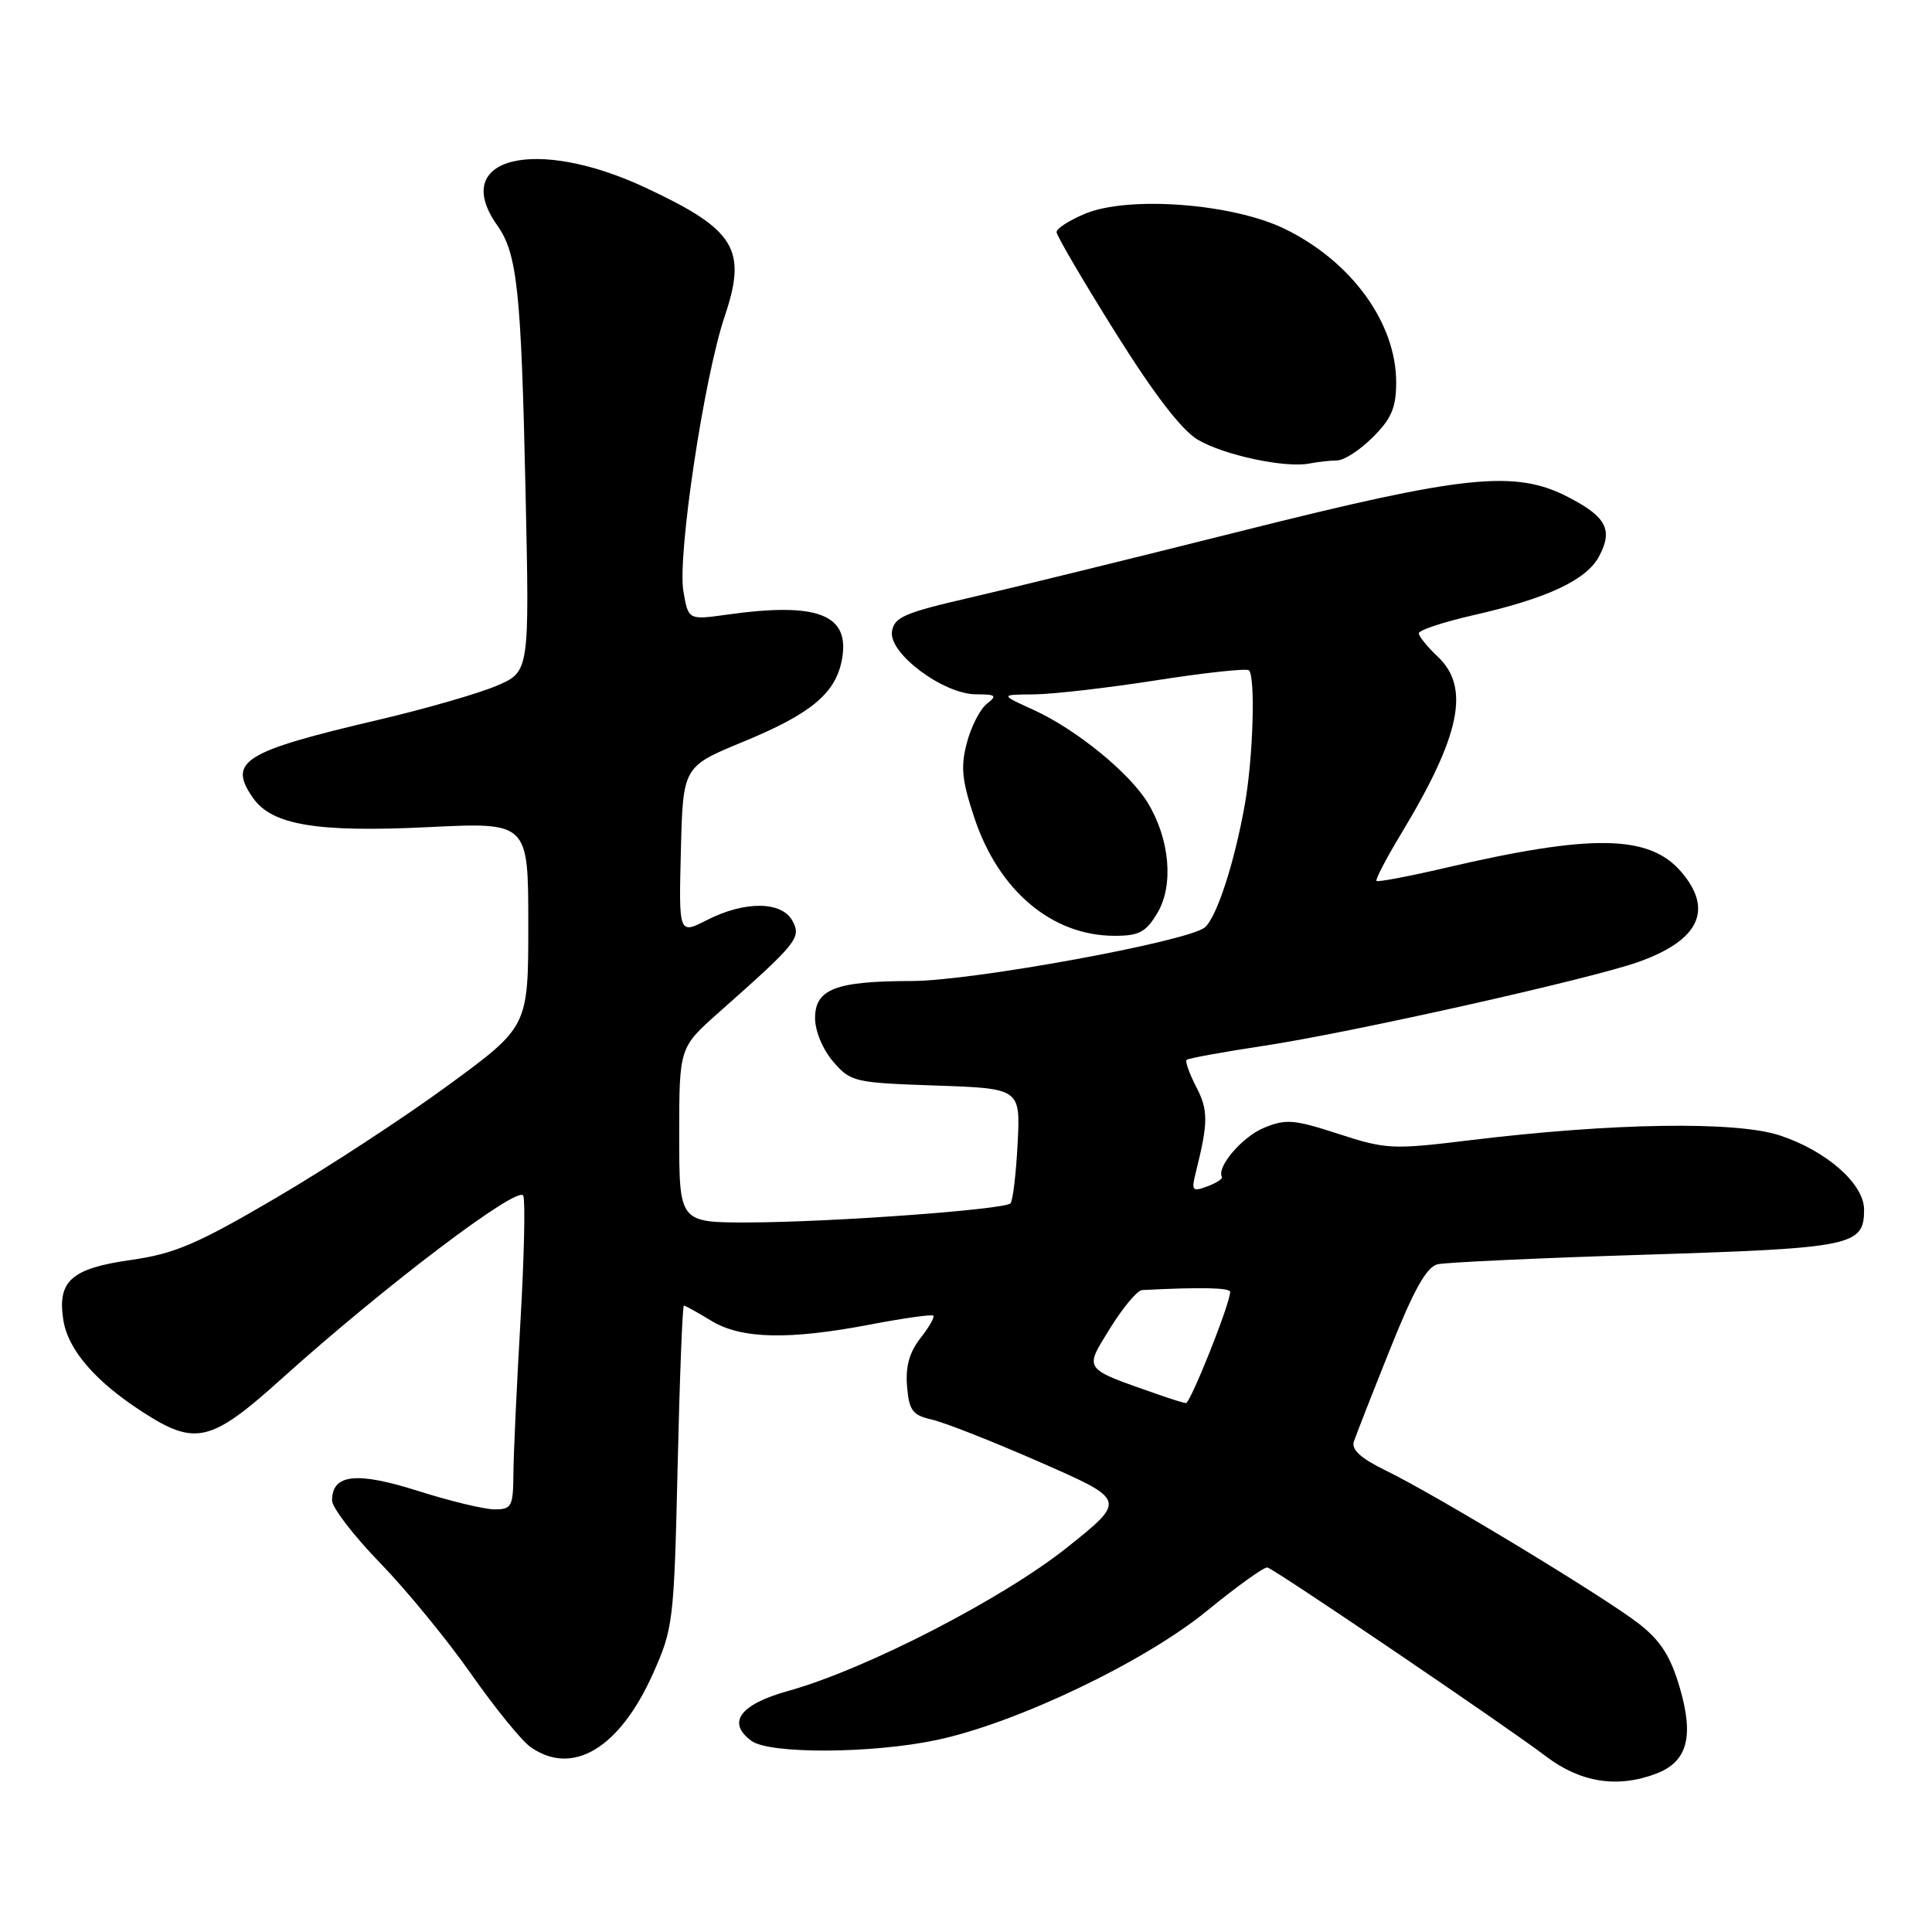 <?xml version="1.0" encoding="UTF-8" standalone="no"?>
<!DOCTYPE svg PUBLIC "-//W3C//DTD SVG 1.1//EN" "http://www.w3.org/Graphics/SVG/1.1/DTD/svg11.dtd" >
<svg xmlns="http://www.w3.org/2000/svg" xmlns:xlink="http://www.w3.org/1999/xlink" version="1.1" viewBox="0 0 256 256">
 <g >
 <path fill="currentColor"
d=" M 219.45 235.02 C 223.57 233.45 224.48 230.17 222.60 223.70 C 221.38 219.51 220.08 217.45 217.25 215.22 C 212.81 211.73 190.22 198.05 183.56 194.82 C 180.33 193.25 179.04 192.07 179.39 191.02 C 179.67 190.19 181.83 184.66 184.20 178.75 C 187.36 170.85 189.03 167.87 190.50 167.52 C 191.60 167.27 204.03 166.69 218.13 166.25 C 245.53 165.38 247.00 165.08 247.00 160.28 C 247.00 156.88 242.05 152.51 235.87 150.46 C 230.06 148.53 213.68 148.78 194.75 151.09 C 184.50 152.34 183.68 152.30 177.36 150.25 C 171.44 148.32 170.37 148.24 167.44 149.46 C 164.59 150.65 161.19 154.63 161.91 155.95 C 162.04 156.20 161.17 156.76 159.96 157.21 C 157.99 157.94 157.84 157.77 158.44 155.39 C 160.10 148.75 160.12 147.12 158.52 144.05 C 157.60 142.27 157.02 140.64 157.23 140.44 C 157.44 140.23 162.08 139.39 167.55 138.56 C 178.95 136.84 210.58 129.76 217.05 127.48 C 225.16 124.62 227.10 120.55 222.75 115.50 C 218.51 110.59 210.92 110.47 191.50 115.00 C 186.67 116.13 182.57 116.90 182.39 116.73 C 182.22 116.55 183.69 113.73 185.67 110.45 C 193.53 97.45 194.84 91.08 190.50 87.00 C 189.13 85.71 188.00 84.32 188.00 83.91 C 188.00 83.50 191.26 82.42 195.25 81.51 C 204.99 79.30 210.22 76.86 211.88 73.73 C 213.76 70.21 212.87 68.49 207.80 65.87 C 200.76 62.23 194.10 62.92 164.50 70.36 C 150.20 73.95 134.00 77.93 128.50 79.20 C 119.81 81.20 118.46 81.79 118.19 83.70 C 117.77 86.60 125.03 92.00 129.34 92.00 C 131.97 92.00 132.16 92.17 130.77 93.25 C 129.88 93.94 128.69 96.25 128.12 98.40 C 127.27 101.60 127.45 103.39 129.12 108.40 C 132.34 118.05 139.42 124.00 147.69 124.00 C 150.96 124.00 151.85 123.52 153.39 120.92 C 155.54 117.27 155.00 111.17 152.08 106.37 C 149.66 102.39 142.54 96.60 136.94 94.06 C 132.50 92.04 132.50 92.04 137.00 92.01 C 139.47 91.99 146.78 91.15 153.24 90.14 C 159.69 89.13 165.21 88.54 165.49 88.82 C 166.37 89.70 166.05 100.37 164.95 106.57 C 163.58 114.31 161.21 121.58 159.64 122.89 C 157.38 124.76 128.85 129.98 120.82 129.99 C 110.72 130.00 108.00 131.05 108.00 134.92 C 108.00 136.61 109.03 139.09 110.40 140.67 C 112.71 143.36 113.19 143.47 124.00 143.84 C 135.21 144.23 135.21 144.23 134.84 151.55 C 134.63 155.57 134.21 159.13 133.89 159.45 C 133.06 160.28 110.16 161.95 99.25 161.98 C 90.00 162.00 90.00 162.00 90.00 150.40 C 90.00 138.81 90.00 138.81 95.25 134.15 C 105.66 124.93 106.21 124.25 105.01 122.03 C 103.61 119.40 98.70 119.35 93.68 121.91 C 89.94 123.82 89.94 123.82 90.22 112.70 C 90.50 101.58 90.50 101.58 98.47 98.29 C 107.41 94.61 110.68 91.91 111.54 87.50 C 112.72 81.44 108.46 79.74 96.35 81.44 C 91.20 82.16 91.20 82.16 90.55 78.32 C 89.75 73.59 93.29 50.03 96.02 41.93 C 99.03 33.01 97.45 30.44 85.54 24.87 C 70.90 18.02 59.54 20.89 65.88 29.85 C 68.55 33.62 69.06 38.46 69.64 65.25 C 70.16 89.00 70.16 89.00 65.83 90.86 C 63.45 91.88 56.41 93.91 50.20 95.37 C 32.21 99.58 30.13 100.88 33.54 105.75 C 36.05 109.33 42.01 110.32 56.75 109.60 C 70.00 108.95 70.00 108.95 70.00 122.49 C 70.00 136.03 70.00 136.03 59.45 143.76 C 53.65 148.02 43.34 154.76 36.55 158.74 C 26.09 164.87 23.13 166.13 17.36 166.95 C 9.45 168.07 7.58 169.73 8.39 174.91 C 9.01 178.86 12.65 183.08 18.95 187.13 C 25.90 191.62 27.97 191.12 37.35 182.66 C 50.91 170.45 68.76 156.93 69.34 158.44 C 69.62 159.18 69.45 166.69 68.96 175.14 C 68.47 183.59 68.05 192.64 68.03 195.25 C 68.00 199.62 67.80 200.00 65.54 200.00 C 64.18 200.00 59.61 198.90 55.37 197.55 C 47.24 194.97 44.00 195.33 44.00 198.81 C 44.00 199.76 46.85 203.48 50.33 207.06 C 53.82 210.65 59.25 217.28 62.42 221.80 C 65.58 226.31 69.13 230.68 70.31 231.50 C 75.86 235.39 82.07 231.68 86.49 221.84 C 89.21 215.77 89.31 214.96 89.79 194.29 C 90.06 182.58 90.43 173.00 90.62 173.00 C 90.80 173.00 92.43 173.90 94.23 175.00 C 98.22 177.43 104.47 177.58 115.40 175.49 C 119.75 174.66 123.47 174.14 123.67 174.33 C 123.87 174.53 123.09 175.88 121.95 177.33 C 120.50 179.18 119.97 181.09 120.19 183.70 C 120.46 186.92 120.91 187.52 123.50 188.11 C 125.15 188.48 131.62 191.03 137.88 193.78 C 149.26 198.77 149.26 198.77 141.38 205.06 C 132.86 211.85 114.68 221.21 104.50 224.04 C 98.04 225.83 96.25 228.25 99.58 230.68 C 101.98 232.44 115.58 232.37 124.11 230.56 C 134.72 228.31 151.66 220.21 159.96 213.42 C 163.94 210.17 167.53 207.59 167.94 207.70 C 168.98 207.97 199.56 228.71 204.83 232.71 C 209.42 236.20 214.31 236.97 219.45 235.02 Z  M 177.17 61.01 C 178.09 61.01 180.23 59.62 181.92 57.92 C 184.38 55.47 185.00 54.00 185.00 50.66 C 185.00 42.80 179.10 34.66 170.26 30.34 C 163.36 26.96 149.51 25.91 143.75 28.33 C 141.69 29.19 140.00 30.28 140.00 30.75 C 140.00 31.21 143.49 37.18 147.76 44.00 C 152.95 52.29 156.59 57.02 158.74 58.28 C 162.24 60.33 170.31 62.04 173.50 61.42 C 174.60 61.20 176.25 61.02 177.17 61.01 Z  M 153.50 184.79 C 143.37 181.24 143.64 181.61 147.07 176.04 C 148.78 173.27 150.70 170.97 151.34 170.94 C 159.13 170.54 163.00 170.62 163.00 171.19 C 163.00 172.74 157.72 185.99 157.13 185.92 C 156.79 185.88 155.15 185.37 153.50 184.79 Z "/>
</g>
</svg>